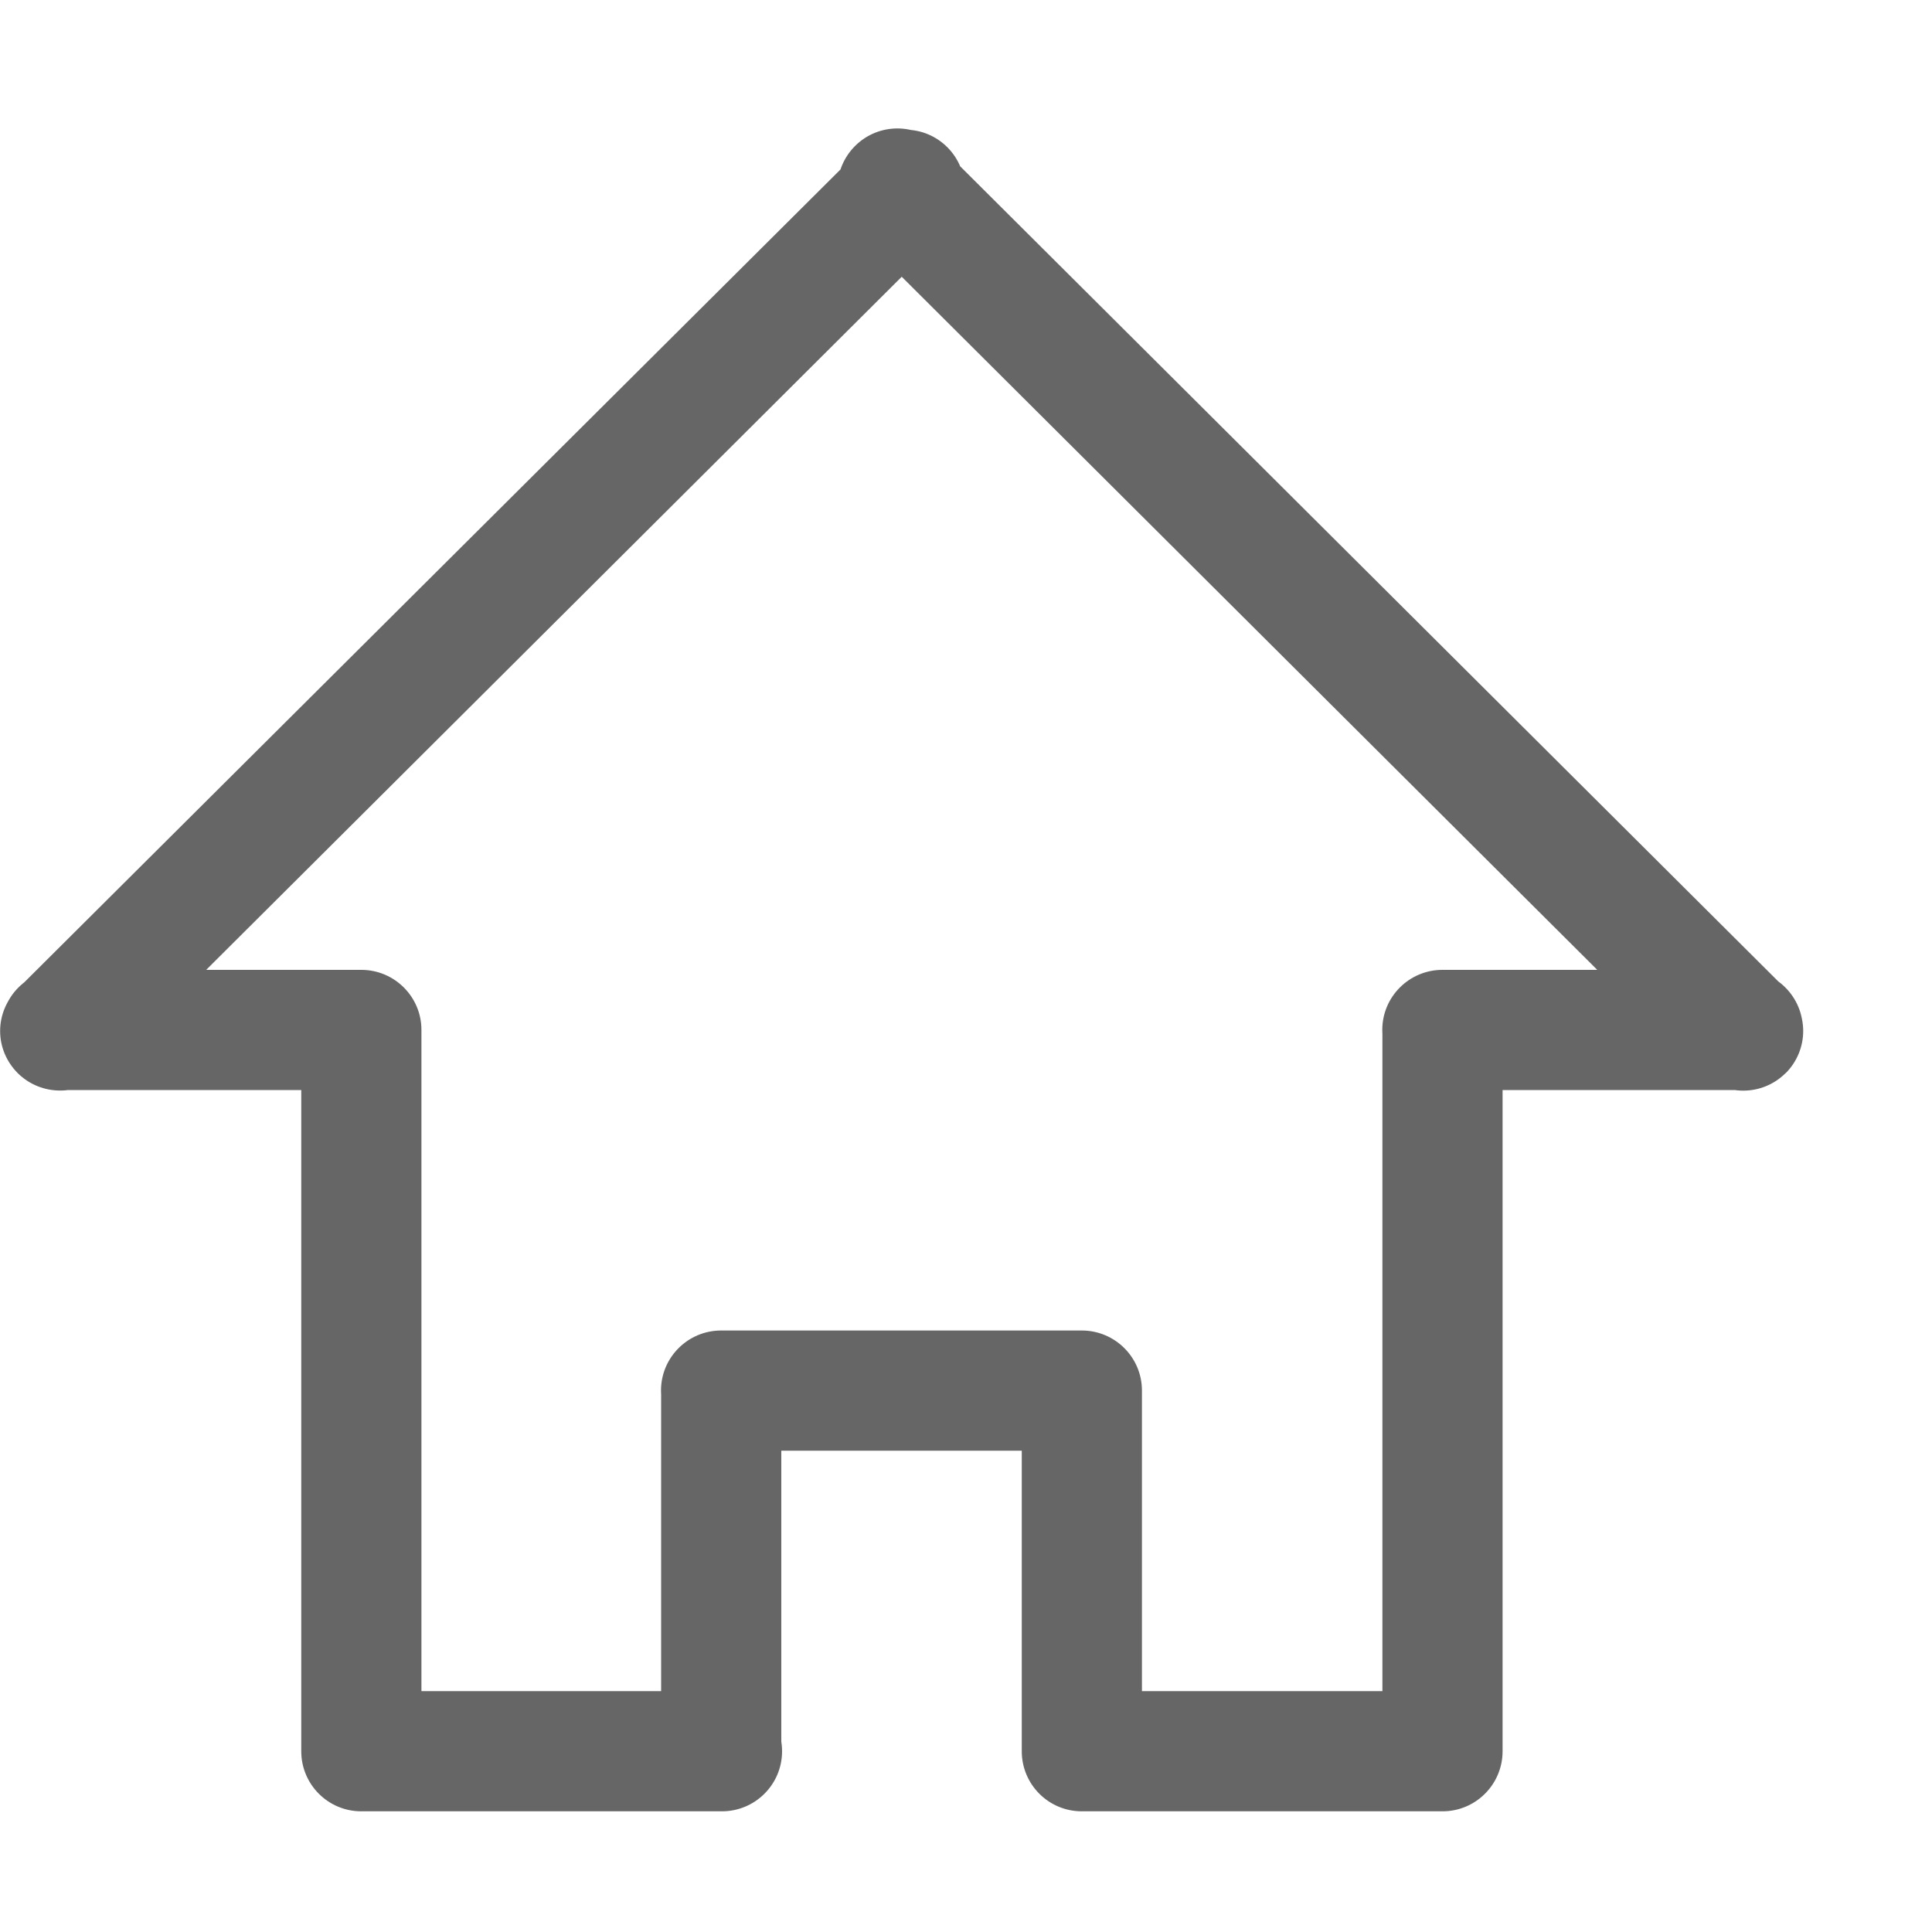 ﻿<?xml version="1.0" encoding="utf-8"?>
<svg version="1.1" xmlns:xlink="http://www.w3.org/1999/xlink" width="15px" height="15px" xmlns="http://www.w3.org/2000/svg">
  <g transform="matrix(1 0 0 1 -245 -10 )">
    <path d="M 11.2 14.063  C 11.2 14.063  11.199 14.063  11.199 14.063  C 10.942 14.063  10.733 13.854  10.733 13.597  L 10.733 7.997  C 10.733 7.739  10.942 7.531  11.2 7.531  C 11.457 7.531  11.666 7.739  11.666 7.997  L 11.666 13.597  C 11.666 13.854  11.457 14.063  11.2 14.063  Z M 8.401 14.063  L 8.399 14.063  C 8.142 14.063  7.933 13.854  7.933 13.597  L 7.933 10.797  C 7.933 10.539  8.142 10.331  8.399 10.331  C 8.657 10.331  8.866 10.539  8.866 10.797  L 8.866 13.597  C 8.866 13.854  8.658 14.062  8.401 14.063  Z M 5.603 14.063  L 5.599 14.063  C 5.342 14.063  5.133 13.854  5.133 13.597  L 5.133 10.797  C 5.133 10.539  5.342 10.331  5.6 10.331  C 5.857 10.331  6.066 10.539  6.066 10.797  L 6.066 13.597  C 6.066 13.853  5.859 14.061  5.603 14.063  Z M 8.399 11.263  L 5.599 11.263  C 5.341 11.263  5.132 11.054  5.132 10.796  C 5.132 10.539  5.341 10.33  5.599 10.33  L 8.399 10.33  C 8.657 10.33  8.866 10.539  8.866 10.796  C 8.866 11.054  8.657 11.263  8.399 11.263  Z M 11.199 14.063  L 8.399 14.063  C 8.141 14.063  7.933 13.854  7.933 13.597  C 7.933 13.339  8.141 13.13  8.399 13.13  L 11.199 13.13  C 11.457 13.13  11.665 13.339  11.665 13.597  C 11.665 13.854  11.457 14.063  11.199 14.063  Z M 2.804 14.063  L 2.805 14.063  C 2.548 14.063  2.339 13.854  2.339 13.597  L 2.339 7.997  C 2.339 7.739  2.548 7.531  2.805 7.531  C 3.063 7.531  3.272 7.739  3.272 7.997  L 3.272 13.597  C 3.272 13.854  3.063 14.063  2.806 14.063  C 2.805 14.063  2.805 14.063  2.804 14.063  Z M 5.605 14.063  L 2.805 14.063  C 2.547 14.063  2.339 13.854  2.339 13.597  C 2.339 13.339  2.547 13.13  2.805 13.13  L 5.605 13.13  C 5.863 13.13  6.072 13.339  6.072 13.597  C 6.072 13.854  5.863 14.063  5.605 14.063  Z M 2.805 8.463  L 0.473 8.463  C 0.215 8.463  0.007 8.254  0.007 7.996  C 0.007 7.739  0.215 7.53  0.473 7.53  L 2.805 7.53  C 3.063 7.53  3.272 7.739  3.272 7.996  C 3.272 8.254  3.063 8.463  2.805 8.463  Z M 13.531 8.463  L 11.199 8.463  C 10.941 8.463  10.732 8.254  10.732 7.996  C 10.732 7.739  10.941 7.53  11.199 7.53  L 13.531 7.53  C 13.789 7.53  13.998 7.739  13.998 7.996  C 13.998 8.254  13.789 8.463  13.531 8.463  Z M 7.363 1.791  L 7.363 1.788  L 0.796 8.332  C 0.614 8.512  0.32 8.512  0.138 8.332  C 0.051 8.245  0.001 8.128  0.001 8.005  C 0.001 7.881  0.051 7.764  0.138 7.677  L 6.706 1.136  C 6.792 1.054  6.907 1.007  7.027 1.007  C 7.283 1.007  7.491 1.215  7.491 1.471  C 7.491 1.59  7.445 1.705  7.363 1.791  Z M 13.864 8.332  L 13.863 8.332  C 13.681 8.513  13.388 8.513  13.206 8.332  L 6.639 1.788  C 6.552 1.701  6.502 1.584  6.502 1.46  C 6.502 1.337  6.552 1.22  6.639 1.133  C 6.821 0.952  7.114 0.952  7.296 1.133  L 13.864 7.677  C 13.951 7.764  14 7.882  14 8.005  C 14 8.127  13.951 8.245  13.864 8.332  Z " fill-rule="nonzero" fill="#666666" stroke="none" transform="matrix(1 0 0 1 245 10 )" />
  </g>
</svg>